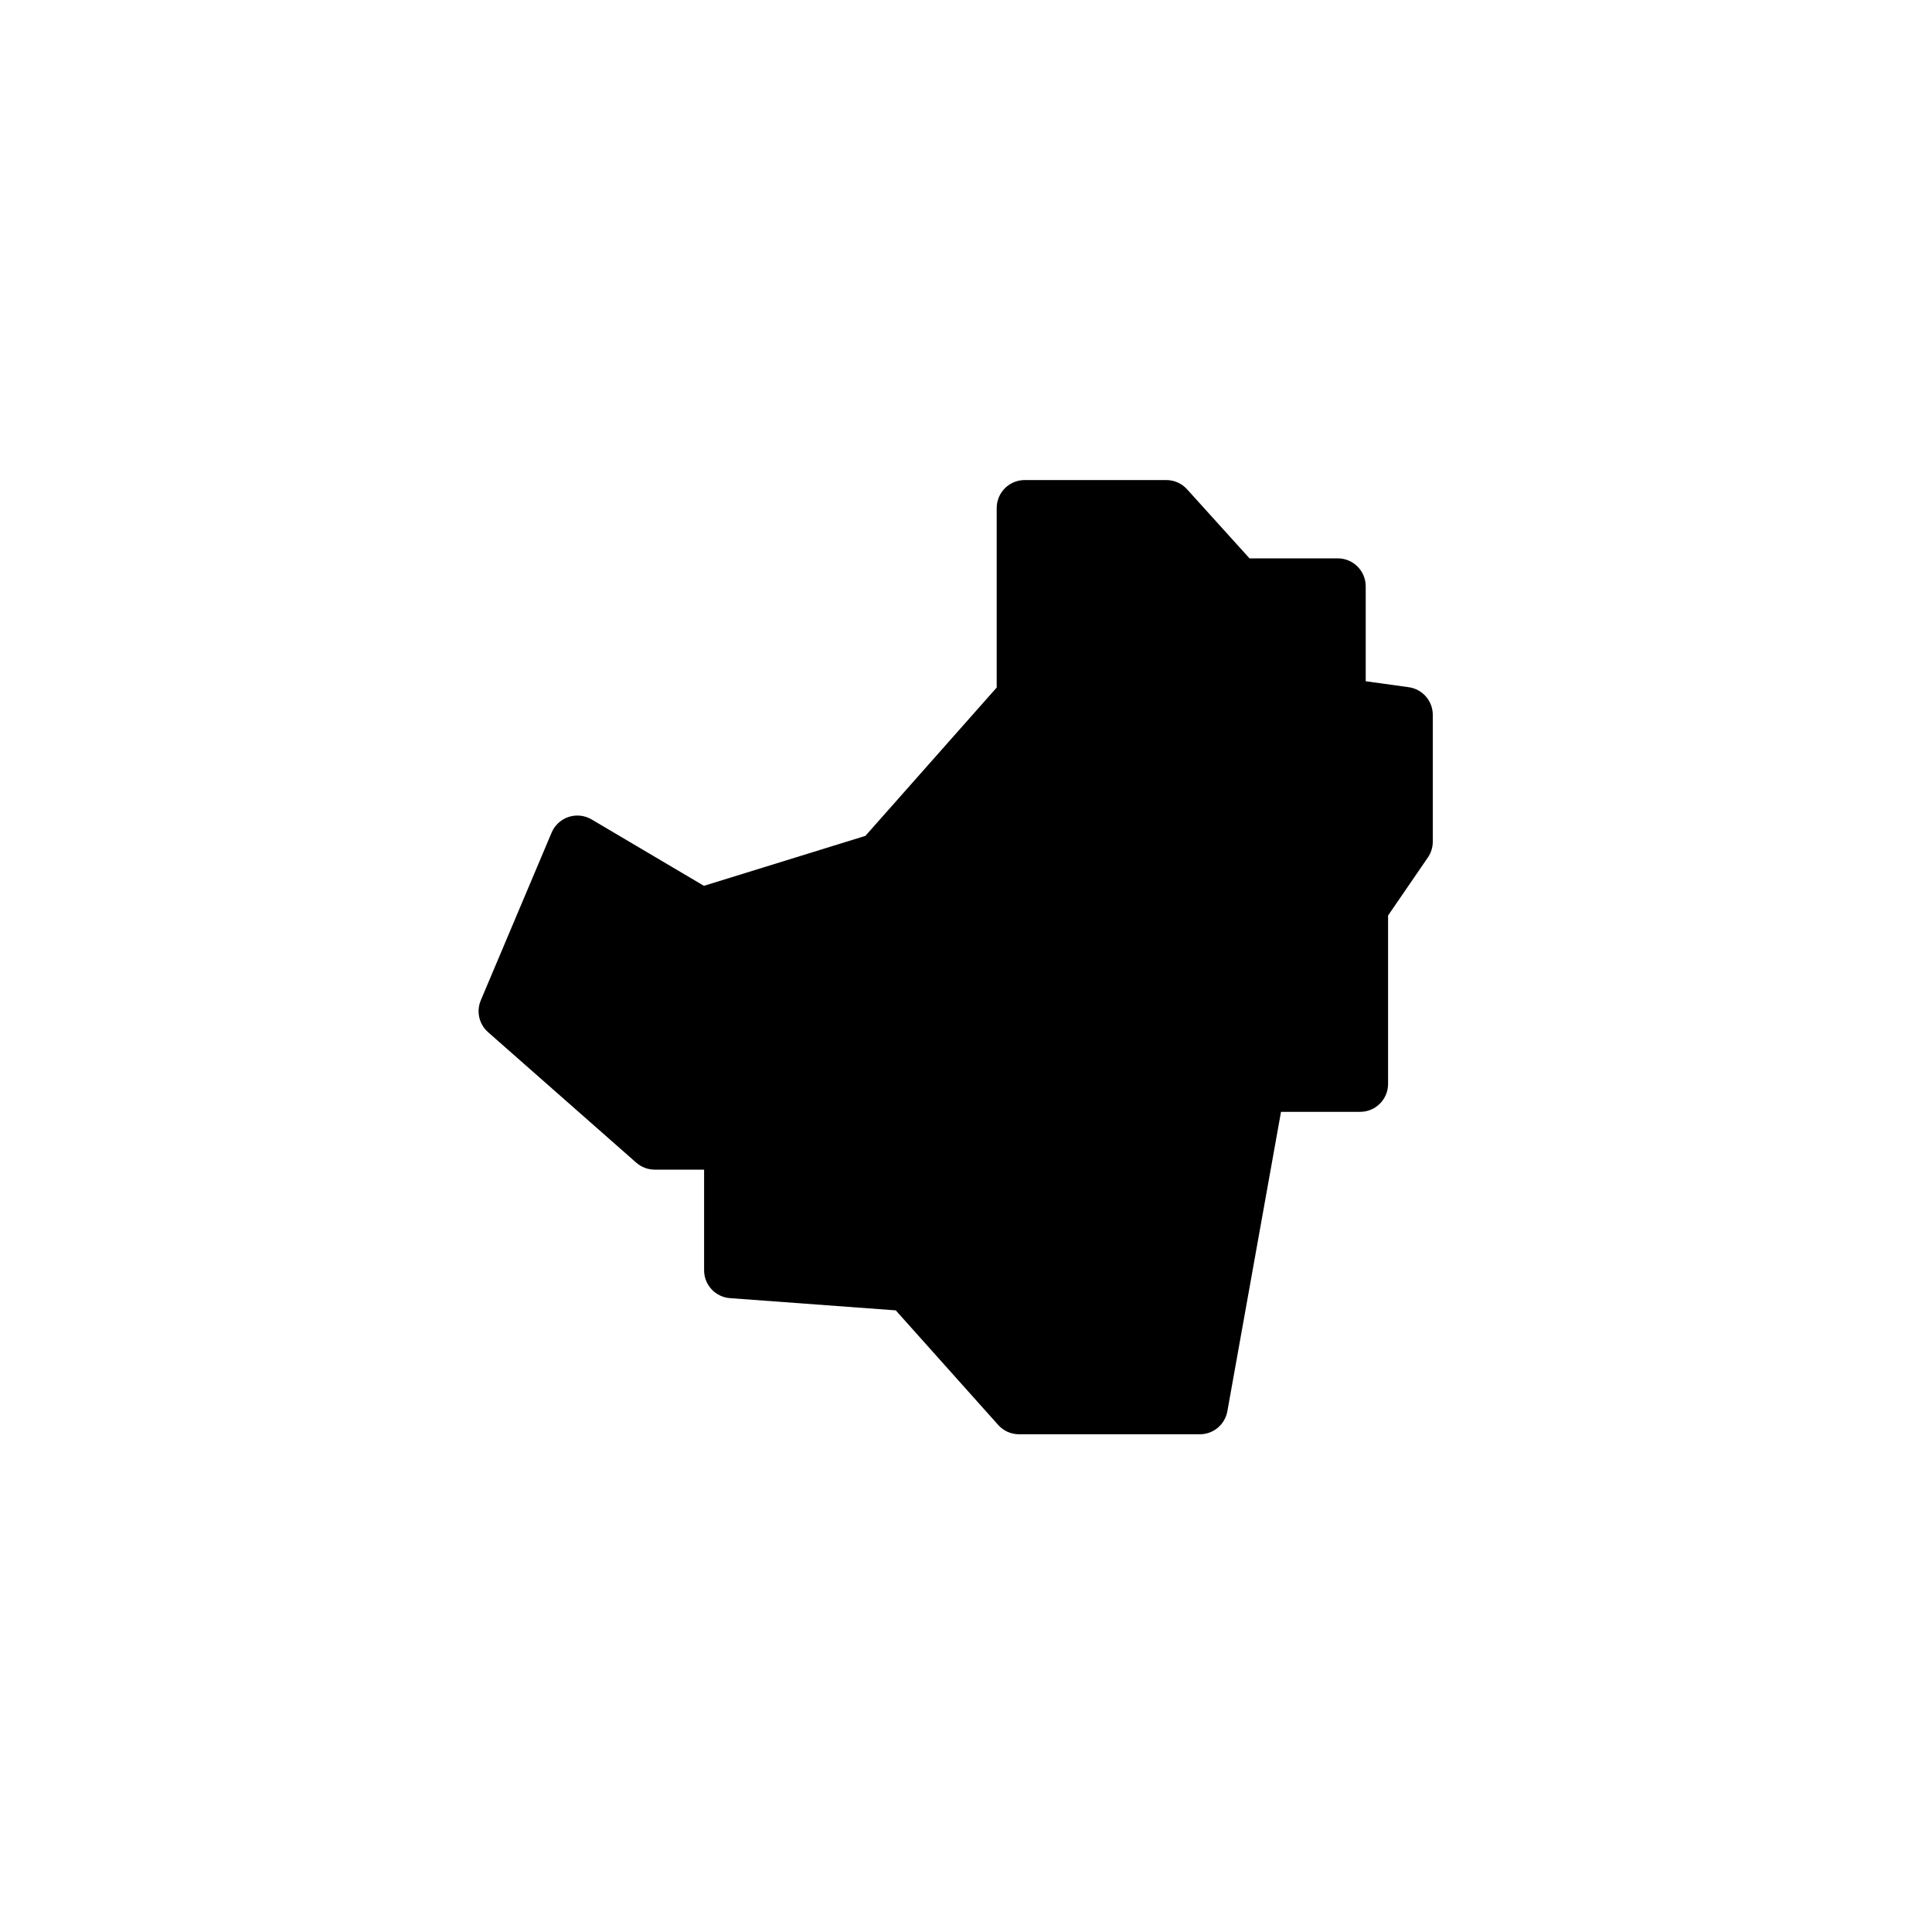 <svg  viewBox="0 0 82 82"  xmlns="http://www.w3.org/2000/svg">
<path d="M52.093 59.897L54.37 47.19H57.728C58.383 47.19 58.914 46.659 58.914 46.004V38.857L60.605 36.392C60.74 36.194 60.812 35.96 60.812 35.721V30.342C60.812 29.75 60.376 29.248 59.789 29.167L57.965 28.914V24.884C57.965 24.57 57.839 24.268 57.617 24.045C57.394 23.823 57.093 23.698 56.778 23.698L53.033 23.698L50.381 20.765C50.156 20.516 49.837 20.375 49.501 20.375L43.49 20.375C43.175 20.375 42.874 20.5 42.651 20.722C42.429 20.945 42.303 21.246 42.303 21.561V29.181L36.73 35.477L29.877 37.597L25.109 34.779C24.815 34.605 24.459 34.567 24.134 34.673C23.808 34.781 23.545 35.024 23.412 35.339L20.406 42.458C20.343 42.607 20.312 42.764 20.312 42.919C20.312 43.252 20.454 43.58 20.715 43.809L27.003 49.346C27.22 49.537 27.499 49.643 27.787 49.643H29.884V53.914C29.884 54.535 30.363 55.052 30.983 55.097L38.019 55.616L42.367 60.48C42.591 60.732 42.913 60.875 43.251 60.875L50.925 60.875C51.5 60.875 51.991 60.464 52.093 59.897Z" />
</svg>
